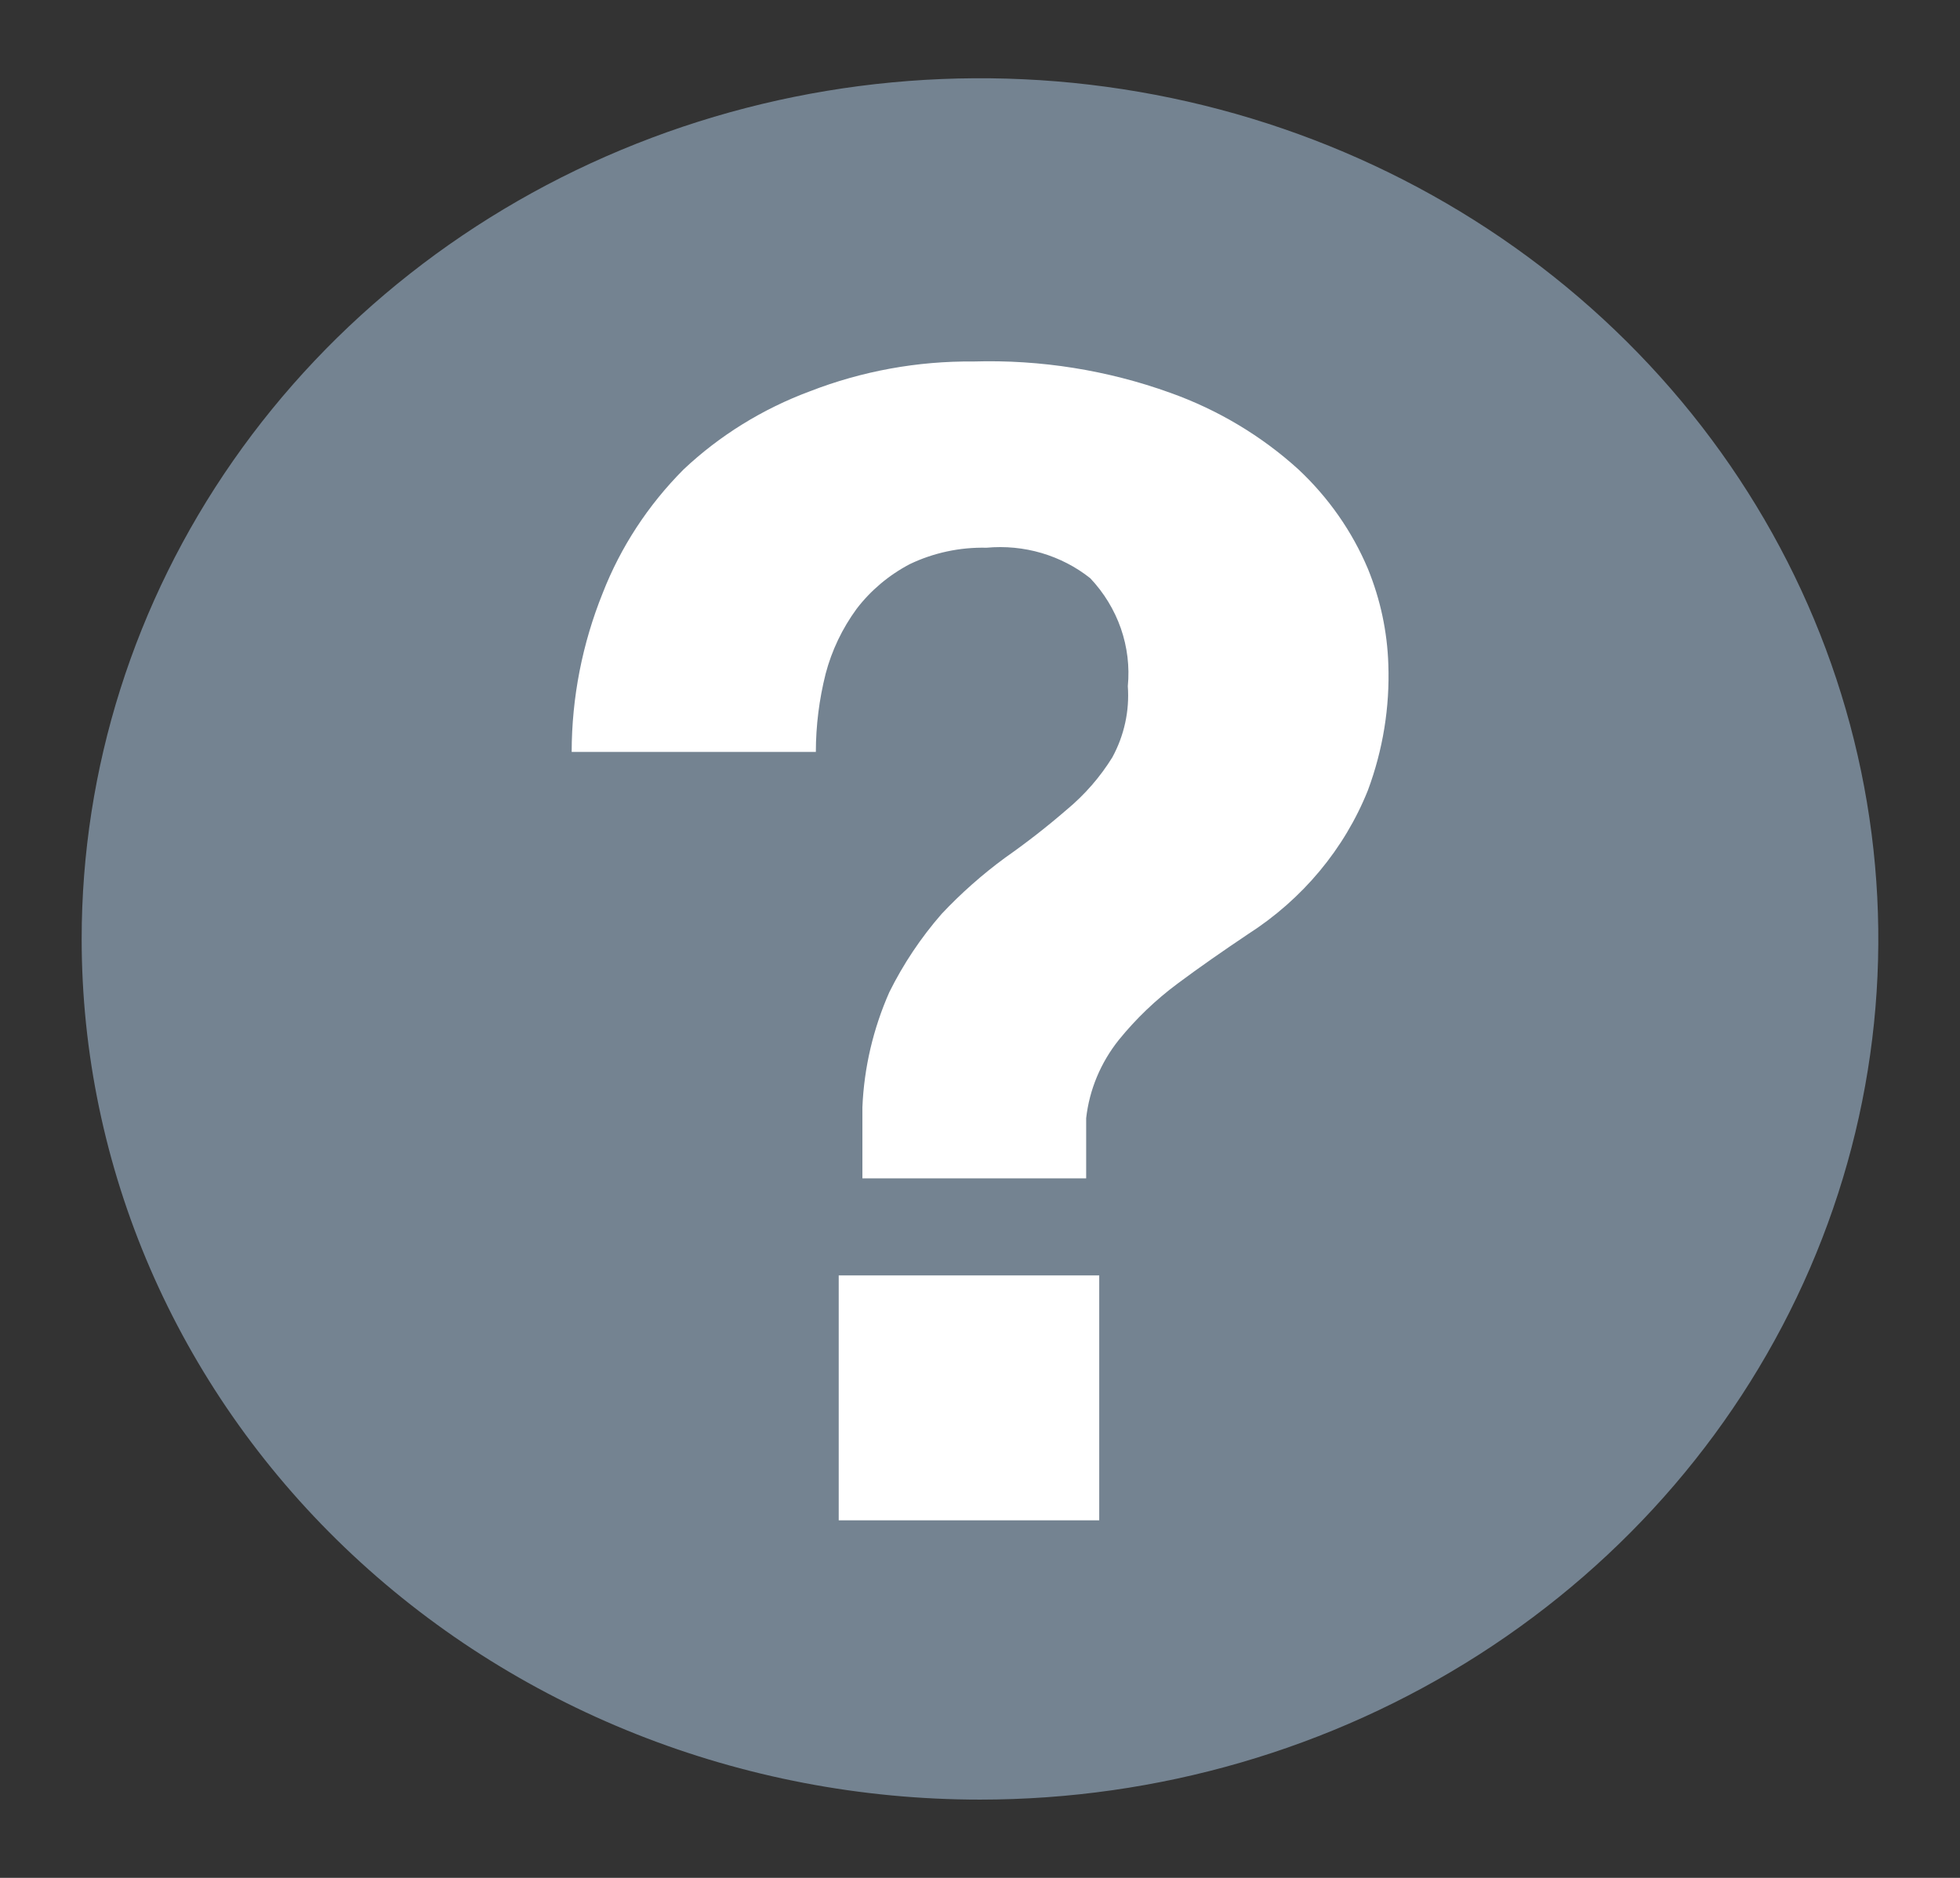 <svg width="48" height="46" viewBox="0 0 48 46" fill="none" xmlns="http://www.w3.org/2000/svg">
<rect x="0" y="0" width="48" height="46" fill="#333333" stroke="none"/>
<path d="M2 23C2 18.83 3.29 14.754 5.708 11.287C8.125 7.82 11.561 5.117 15.581 3.522C19.601 1.926 24.024 1.508 28.292 2.322C32.56 3.135 36.48 5.143 39.556 8.092C42.633 11.04 44.728 14.797 45.577 18.887C46.426 22.977 45.99 27.216 44.325 31.068C42.66 34.921 39.84 38.214 36.222 40.53C32.605 42.847 28.351 44.083 24 44.083C18.165 44.083 12.569 41.862 8.444 37.908C4.318 33.954 2 28.592 2 23Z" fill="#748391"/>
<path d="M14.76 14.528C15.199 13.401 15.873 12.371 16.74 11.5C17.626 10.665 18.681 10.013 19.84 9.583C21.11 9.09 22.47 8.842 23.84 8.855C25.483 8.806 27.121 9.067 28.66 9.622C29.828 10.039 30.896 10.678 31.8 11.5C32.536 12.19 33.115 13.019 33.5 13.934C33.805 14.681 33.974 15.471 34 16.273C34.038 17.322 33.868 18.369 33.5 19.358C32.924 20.797 31.897 22.029 30.56 22.885C29.96 23.288 29.38 23.69 28.84 24.093C28.302 24.493 27.818 24.957 27.4 25.473C26.956 26.029 26.679 26.692 26.6 27.389V28.865H21.12V27.121C21.161 26.151 21.385 25.197 21.78 24.303C22.121 23.615 22.551 22.971 23.06 22.387C23.535 21.882 24.057 21.42 24.62 21.007C25.14 20.642 25.641 20.252 26.12 19.837C26.563 19.47 26.941 19.036 27.24 18.553C27.532 18.017 27.664 17.413 27.62 16.809C27.666 16.331 27.608 15.85 27.45 15.394C27.291 14.939 27.036 14.52 26.7 14.164C26.349 13.885 25.944 13.676 25.508 13.547C25.072 13.419 24.614 13.375 24.16 13.417C23.509 13.402 22.863 13.54 22.28 13.819C21.769 14.088 21.325 14.461 20.98 14.912C20.628 15.393 20.37 15.932 20.22 16.503C20.062 17.13 19.981 17.773 19.98 18.419H14C14.002 17.089 14.26 15.77 14.76 14.528ZM26.92 31.242V37.241H20.54V31.242H26.92Z" fill="white"/>
</svg>
